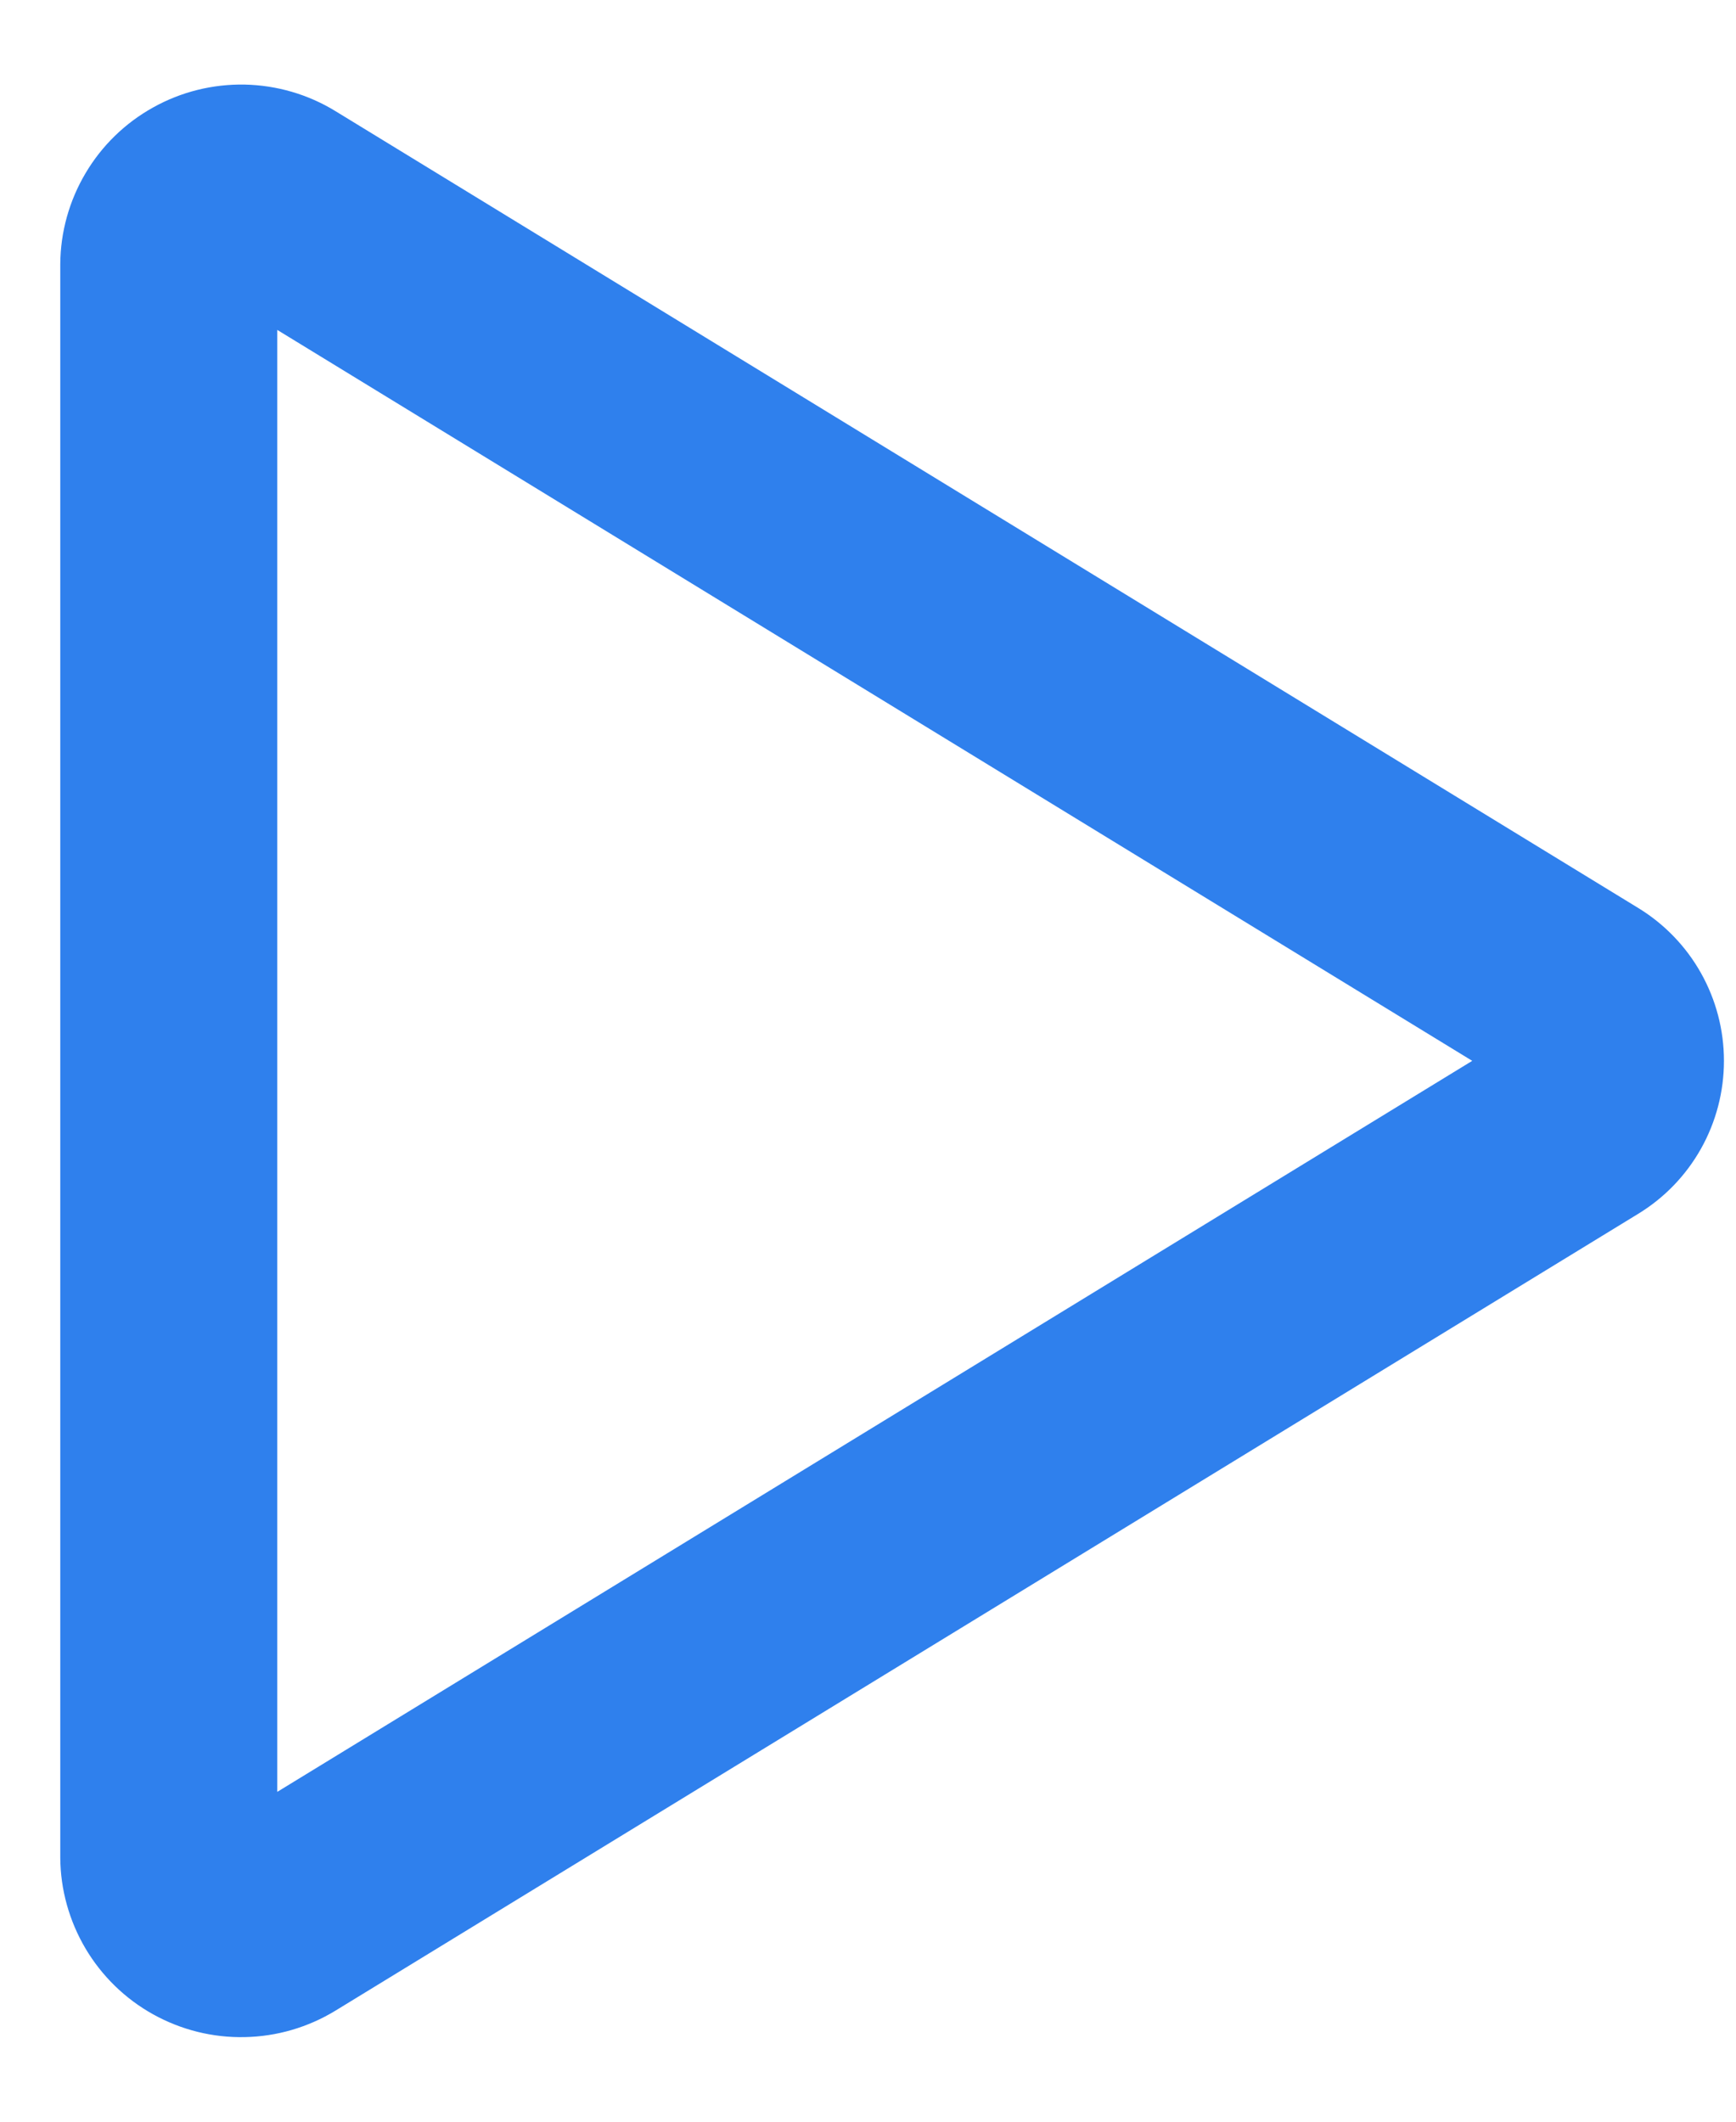 <svg width="18" height="22" viewBox="0 0 18 22" fill="none" xmlns="http://www.w3.org/2000/svg">
<path d="M16.983 9.413L3.476 1.151C3.193 0.978 2.869 0.884 2.537 0.877C2.205 0.871 1.878 0.952 1.588 1.114C1.298 1.275 1.056 1.51 0.887 1.796C0.718 2.081 0.627 2.406 0.625 2.738V19.263C0.627 19.594 0.718 19.919 0.887 20.205C1.056 20.49 1.298 20.726 1.588 20.887C1.878 21.048 2.205 21.13 2.537 21.123C2.869 21.117 3.193 21.022 3.476 20.85L16.983 12.588C17.256 12.422 17.481 12.189 17.637 11.911C17.793 11.633 17.875 11.319 17.875 11C17.875 10.681 17.793 10.368 17.637 10.09C17.481 9.812 17.256 9.579 16.983 9.413ZM2.875 18.58V3.421L15.265 11L2.875 18.58Z" fill="#2F80ED"/>
</svg>
